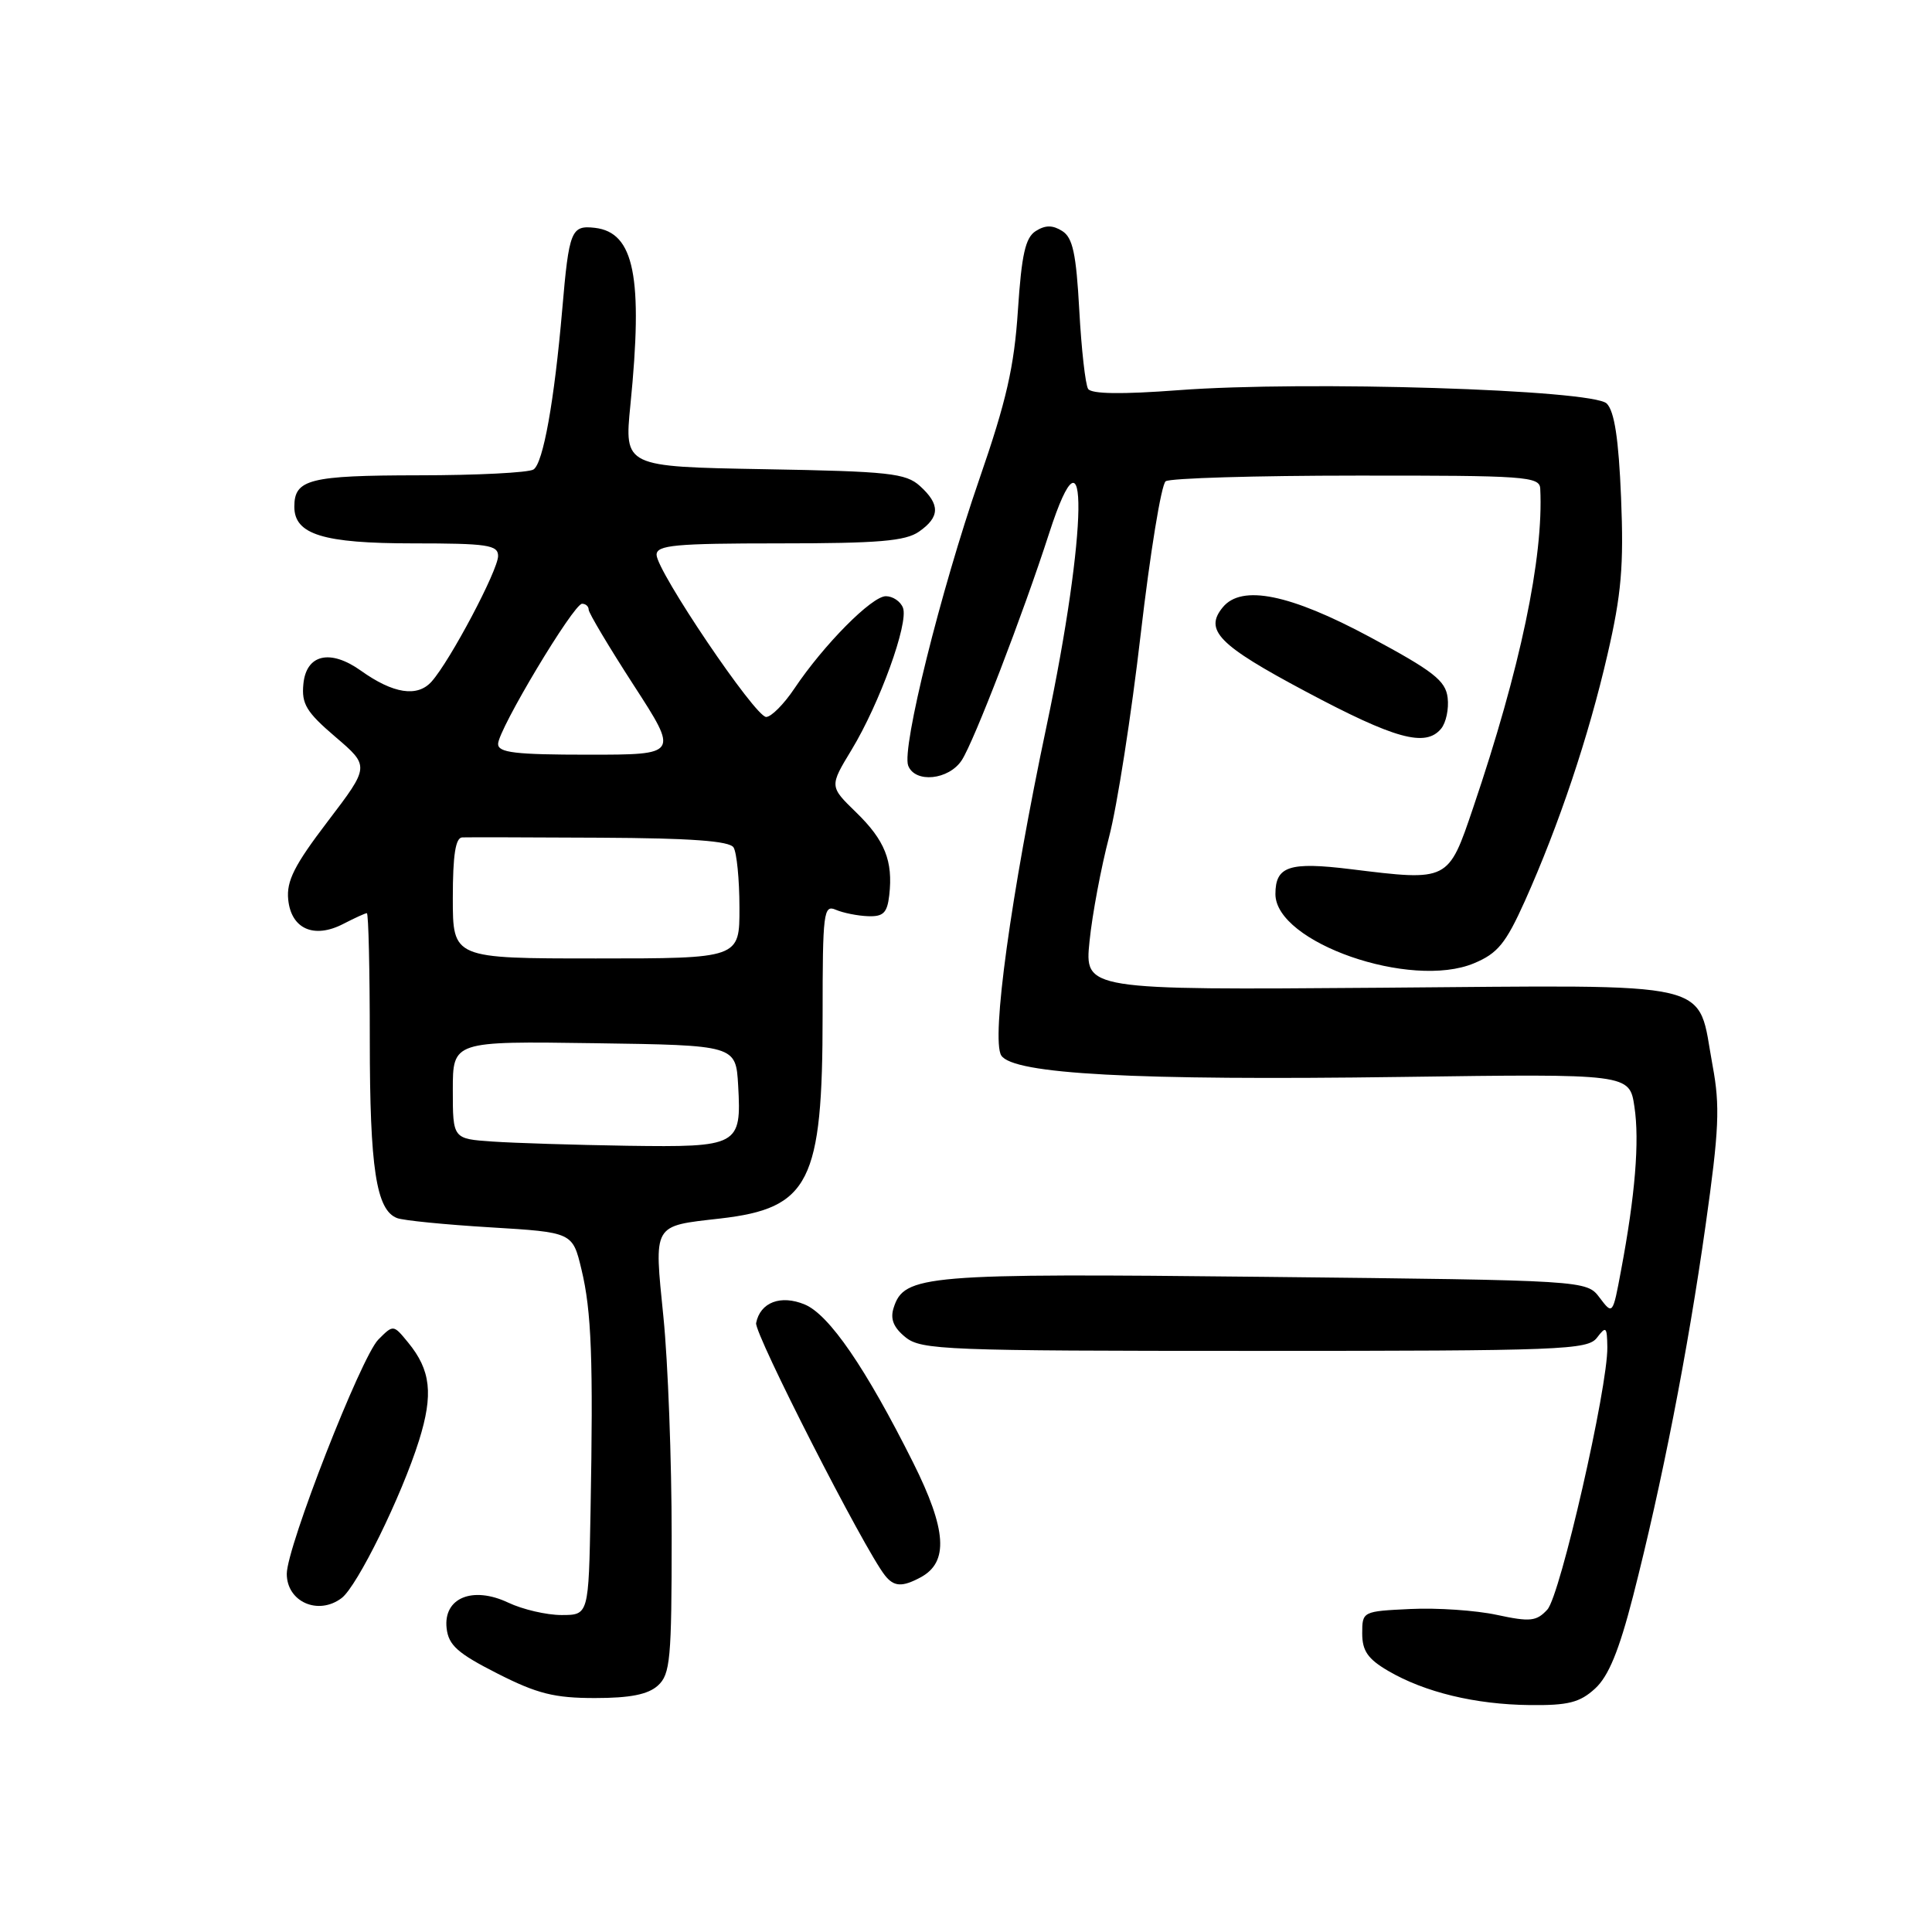 <?xml version="1.0" encoding="UTF-8" standalone="no"?>
<!DOCTYPE svg PUBLIC "-//W3C//DTD SVG 1.1//EN" "http://www.w3.org/Graphics/SVG/1.1/DTD/svg11.dtd" >
<svg xmlns="http://www.w3.org/2000/svg" xmlns:xlink="http://www.w3.org/1999/xlink" version="1.1" viewBox="0 0 256 256">
 <g >
 <path fill="currentColor"
d=" M 211.35 223.75 C 213.14 222.12 214.53 218.73 216.39 211.50 C 220.19 196.68 223.64 179.08 226.00 162.35 C 227.79 149.69 227.93 146.57 226.93 141.21 C 224.79 129.71 228.32 130.54 182.98 130.88 C 143.71 131.18 143.71 131.18 144.37 124.71 C 144.73 121.16 145.90 114.94 146.96 110.89 C 148.02 106.85 149.91 94.75 151.15 84.02 C 152.40 73.28 153.88 64.17 154.46 63.77 C 155.03 63.36 166.41 63.02 179.75 63.02 C 202.15 63.00 204.01 63.13 204.09 64.75 C 204.55 73.84 201.44 88.64 195.21 107.00 C 191.89 116.81 191.98 116.77 178.99 115.17 C 170.83 114.17 169.00 114.77 169.00 118.47 C 169.00 124.89 186.94 131.14 195.31 127.64 C 198.45 126.33 199.52 125.02 202.05 119.40 C 206.57 109.31 210.50 97.60 213.00 86.73 C 214.85 78.74 215.17 74.96 214.80 65.94 C 214.48 58.14 213.92 54.49 212.90 53.47 C 211.05 51.62 173.00 50.43 156.17 51.70 C 148.60 52.27 144.62 52.21 144.18 51.53 C 143.82 50.96 143.29 46.27 143.01 41.10 C 142.60 33.61 142.15 31.49 140.75 30.61 C 139.48 29.81 138.52 29.81 137.25 30.61 C 135.87 31.48 135.37 33.69 134.88 41.10 C 134.39 48.60 133.35 53.14 129.76 63.51 C 124.61 78.42 119.46 99.15 120.34 101.45 C 121.25 103.81 125.72 103.36 127.44 100.73 C 129.05 98.27 135.56 81.37 139.02 70.65 C 144.35 54.17 144.13 70.35 138.68 96.18 C 133.94 118.62 131.32 137.70 132.67 139.85 C 134.23 142.33 150.32 143.19 185.71 142.70 C 215.92 142.28 215.92 142.28 216.57 146.65 C 217.26 151.20 216.67 158.40 214.79 168.37 C 213.70 174.22 213.69 174.24 211.96 171.95 C 210.23 169.65 210.23 169.65 167.65 169.19 C 122.48 168.70 119.79 168.93 118.41 173.30 C 117.94 174.77 118.39 175.90 119.98 177.19 C 122.07 178.88 125.23 179.00 166.25 179.00 C 207.01 179.00 210.38 178.87 211.61 177.25 C 212.81 175.67 212.94 175.79 212.98 178.50 C 213.06 183.80 206.75 211.41 205.03 213.28 C 203.59 214.84 202.76 214.93 198.34 213.98 C 195.56 213.38 190.41 213.03 186.90 213.20 C 180.55 213.50 180.50 213.52 180.50 216.44 C 180.50 218.74 181.25 219.83 183.94 221.40 C 188.80 224.24 195.49 225.85 202.69 225.93 C 207.78 225.99 209.33 225.60 211.35 223.75 Z  M 87.17 223.35 C 88.82 221.86 89.00 219.85 89.00 203.52 C 89.00 193.52 88.51 180.48 87.91 174.54 C 86.66 162.05 86.40 162.49 95.43 161.46 C 107.27 160.10 109.00 156.66 109.00 134.53 C 109.00 120.87 109.13 119.84 110.75 120.55 C 111.71 120.96 113.62 121.35 115.00 121.40 C 117.04 121.48 117.56 120.97 117.83 118.63 C 118.35 114.09 117.25 111.34 113.44 107.64 C 109.90 104.20 109.90 104.20 112.84 99.35 C 116.56 93.21 120.42 82.55 119.65 80.54 C 119.33 79.69 118.30 79.00 117.38 79.00 C 115.52 79.00 109.15 85.43 105.25 91.25 C 103.87 93.31 102.19 95.00 101.52 95.00 C 100.06 95.00 87.00 75.66 87.00 73.51 C 87.00 72.23 89.44 72.00 103.28 72.00 C 116.39 72.00 119.99 71.70 121.78 70.44 C 124.56 68.50 124.59 66.84 121.90 64.40 C 120.02 62.70 117.81 62.46 101.26 62.17 C 82.72 61.84 82.72 61.84 83.53 53.67 C 85.23 36.71 84.05 30.80 78.83 30.19 C 75.68 29.83 75.40 30.52 74.50 41.00 C 73.45 53.16 71.97 61.40 70.69 62.21 C 70.04 62.63 63.18 62.98 55.45 62.98 C 41.00 63.00 39.00 63.50 39.00 67.14 C 39.00 70.82 42.81 72.00 54.72 72.00 C 64.58 72.00 66.00 72.21 66.00 73.67 C 66.00 75.55 59.65 87.55 57.19 90.31 C 55.31 92.42 52.11 91.93 47.81 88.86 C 43.75 85.97 40.58 86.70 40.20 90.63 C 39.94 93.27 40.59 94.35 44.44 97.64 C 48.99 101.53 48.99 101.53 43.44 108.82 C 39.01 114.63 37.94 116.74 38.19 119.20 C 38.58 123.09 41.61 124.43 45.49 122.42 C 47.00 121.64 48.40 121.00 48.61 121.00 C 48.83 121.00 49.00 128.58 49.00 137.85 C 49.00 154.77 49.85 160.35 52.61 161.40 C 53.42 161.72 58.99 162.27 64.98 162.63 C 75.87 163.29 75.87 163.29 77.05 168.22 C 78.38 173.73 78.62 180.16 78.25 200.25 C 78.00 214.00 78.00 214.00 74.40 214.00 C 72.42 214.00 69.25 213.26 67.35 212.36 C 62.62 210.12 58.72 211.73 59.18 215.76 C 59.44 218.01 60.65 219.08 65.91 221.75 C 71.18 224.43 73.46 225.00 78.83 225.00 C 83.49 225.00 85.86 224.53 87.17 223.35 Z  M 45.27 211.75 C 47.35 210.17 53.21 198.24 55.52 190.88 C 57.44 184.75 57.09 181.55 54.07 177.88 C 52.12 175.50 52.12 175.50 50.13 177.50 C 47.85 179.80 38.00 204.99 38.00 208.54 C 38.00 212.25 42.17 214.10 45.27 211.75 Z  M 121.98 209.01 C 125.73 207.00 125.45 202.71 120.99 193.79 C 114.71 181.25 109.87 174.20 106.63 172.85 C 103.45 171.53 100.73 172.56 100.19 175.31 C 99.92 176.68 114.51 205.28 117.26 208.75 C 118.45 210.26 119.54 210.32 121.98 209.01 Z  M 190.95 96.56 C 191.61 95.77 192.00 93.92 191.82 92.45 C 191.55 90.19 189.94 88.93 181.50 84.40 C 170.94 78.73 164.55 77.43 162.04 80.45 C 159.51 83.50 161.46 85.48 173.00 91.62 C 184.86 97.94 188.89 99.04 190.95 96.56 Z  M 65.25 151.26 C 60.00 150.90 60.00 150.90 60.00 144.43 C 60.00 137.96 60.00 137.96 78.75 138.23 C 97.50 138.50 97.50 138.50 97.81 143.83 C 98.26 151.82 97.87 152.03 83.13 151.82 C 76.18 151.71 68.14 151.46 65.25 151.26 Z  M 60.00 119.00 C 60.00 113.29 60.36 110.99 61.25 110.96 C 61.94 110.93 70.14 110.95 79.47 111.00 C 91.55 111.06 96.66 111.43 97.20 112.29 C 97.62 112.96 97.98 116.54 97.98 120.25 C 98.00 127.00 98.00 127.00 79.00 127.00 C 60.00 127.00 60.00 127.00 60.00 119.00 Z  M 66.00 98.58 C 66.00 96.70 76.00 80.00 77.13 80.00 C 77.61 80.00 78.00 80.35 78.00 80.78 C 78.00 81.21 80.68 85.71 83.96 90.78 C 89.93 100.00 89.93 100.00 77.96 100.00 C 68.28 100.00 66.00 99.73 66.00 98.58 Z "/>
</g>
</svg>